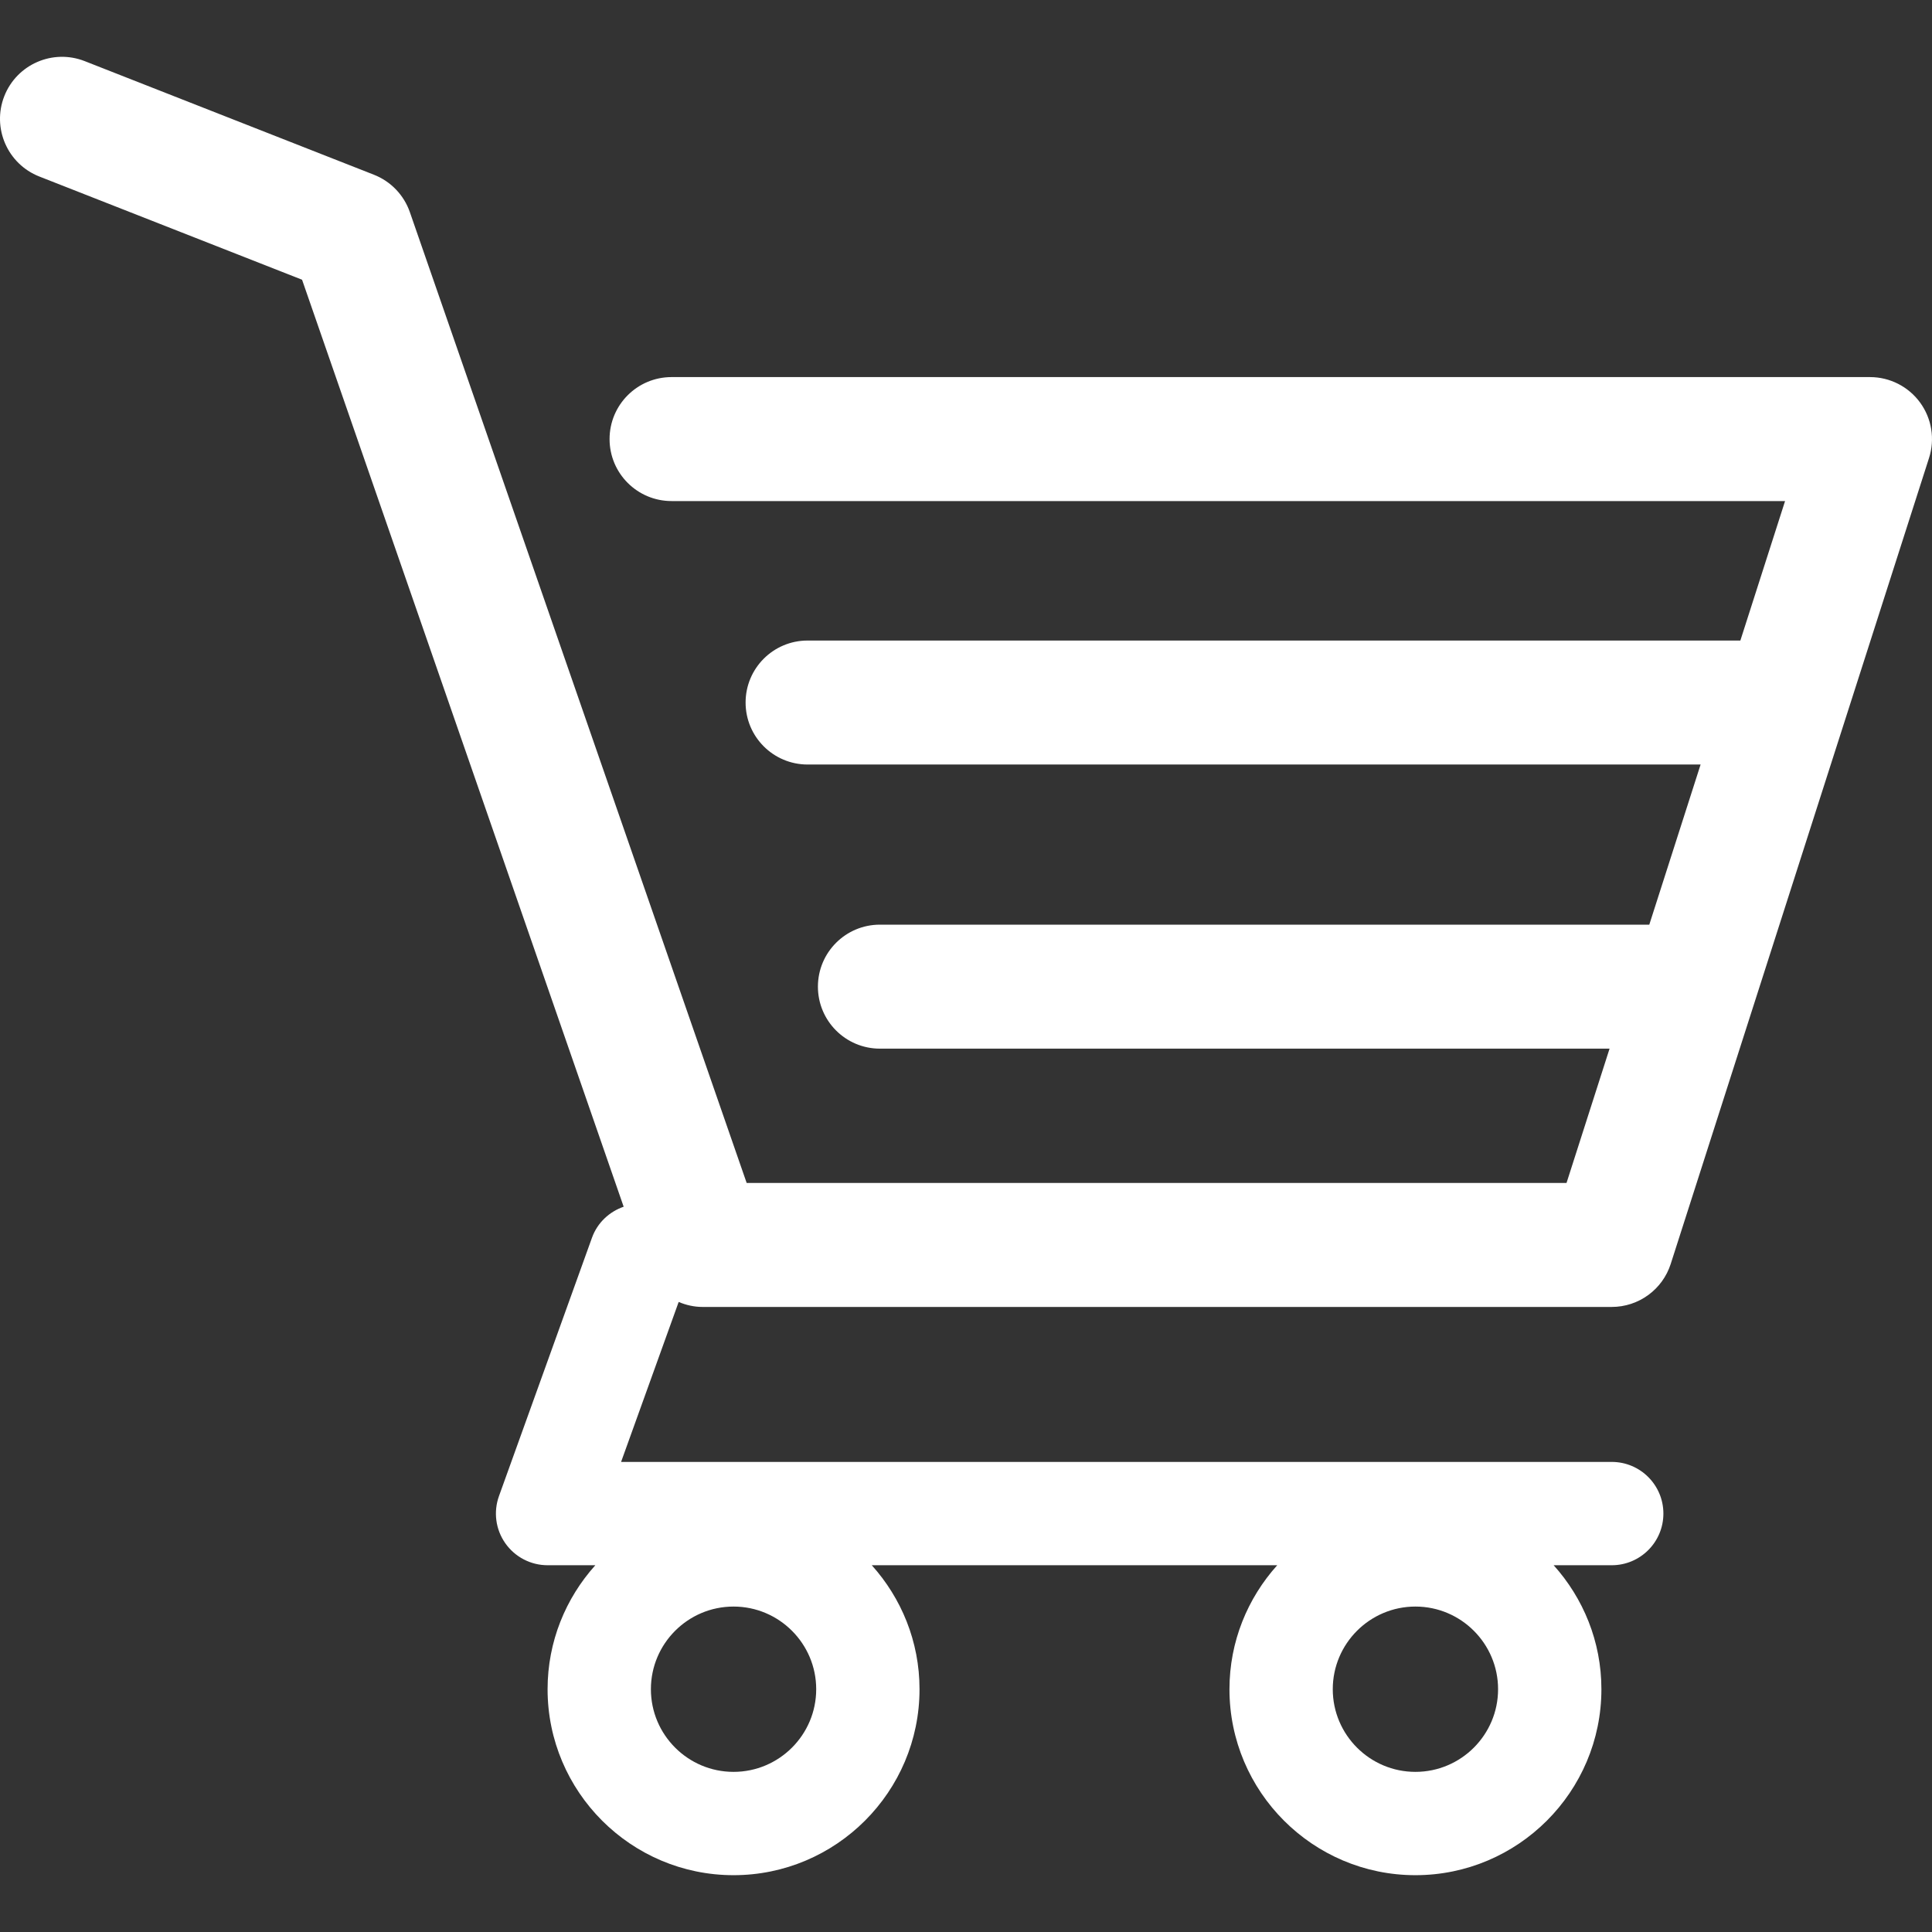 <?xml version="1.0"?>
<svg xmlns="http://www.w3.org/2000/svg" xmlns:xlink="http://www.w3.org/1999/xlink" version="1.1" id="Capa_1" x="0px" y="0px" width="512px" height="512px" viewBox="0 0 446.843 446.843" style="enable-background:new 0 0 446.843 446.843;" xml:space="preserve" class=""><rect x="0" y="0" width="446.843" height="446.843" fill="#333333" stroke="none"/><g><g>
	<path d="M444.09,93.103c-2.698-3.699-7.006-5.888-11.584-5.888H155.321c-7.92,0-14.337,6.417-14.337,14.337   s6.417,14.337,14.337,14.337h257.537l-10.338,32.259H186.782c-7.92,0-14.337,6.417-14.337,14.337   c0,7.92,6.417,14.337,14.337,14.337h206.543l-11.868,37.038H203.509c-7.92,0-14.337,6.417-14.337,14.34   c0,7.92,6.417,14.337,14.337,14.337h168.759l-9.955,31.064H172.692L94.794,49.064c-1.376-3.958-4.406-7.113-8.3-8.646   L19.586,14.134c-7.374-2.887-15.695,0.735-18.591,8.1c-2.891,7.369,0.73,15.695,8.1,18.591l60.768,23.872l74.381,214.399   c-3.283,1.144-6.065,3.663-7.332,7.187l-21.506,59.739c-1.318,3.663-0.775,7.733,1.468,10.916c2.24,3.183,5.883,5.078,9.773,5.078   h11.044c-6.844,7.616-11.044,17.646-11.044,28.675c0,23.718,19.298,43.012,43.012,43.012s43.012-19.294,43.012-43.012   c0-11.029-4.2-21.059-11.044-28.675h93.776c-6.847,7.616-11.048,17.646-11.048,28.675c0,23.718,19.294,43.012,43.013,43.012   c23.718,0,43.012-19.294,43.012-43.012c0-11.029-4.2-21.059-11.043-28.675h13.433c6.599,0,11.947-5.349,11.947-11.948   c0-6.599-5.349-11.947-11.947-11.947H143.647l13.319-36.996c1.72,0.724,3.578,1.152,5.523,1.152h210.278   c6.234,0,11.751-4.027,13.65-9.959l59.739-186.387C447.557,101.567,446.788,96.802,444.09,93.103z M169.659,409.807   c-10.543,0-19.116-8.573-19.116-19.116s8.573-19.117,19.116-19.117s19.116,8.574,19.116,19.117S180.202,409.807,169.659,409.807z    M327.367,409.807c-10.543,0-19.117-8.573-19.117-19.116s8.574-19.117,19.117-19.117c10.542,0,19.116,8.574,19.116,19.117   S337.909,409.807,327.367,409.807z" data-original="#000000" class="active-path" data-old_color="#000000" fill="#FFFFFF"/>
</g></g> </svg>
